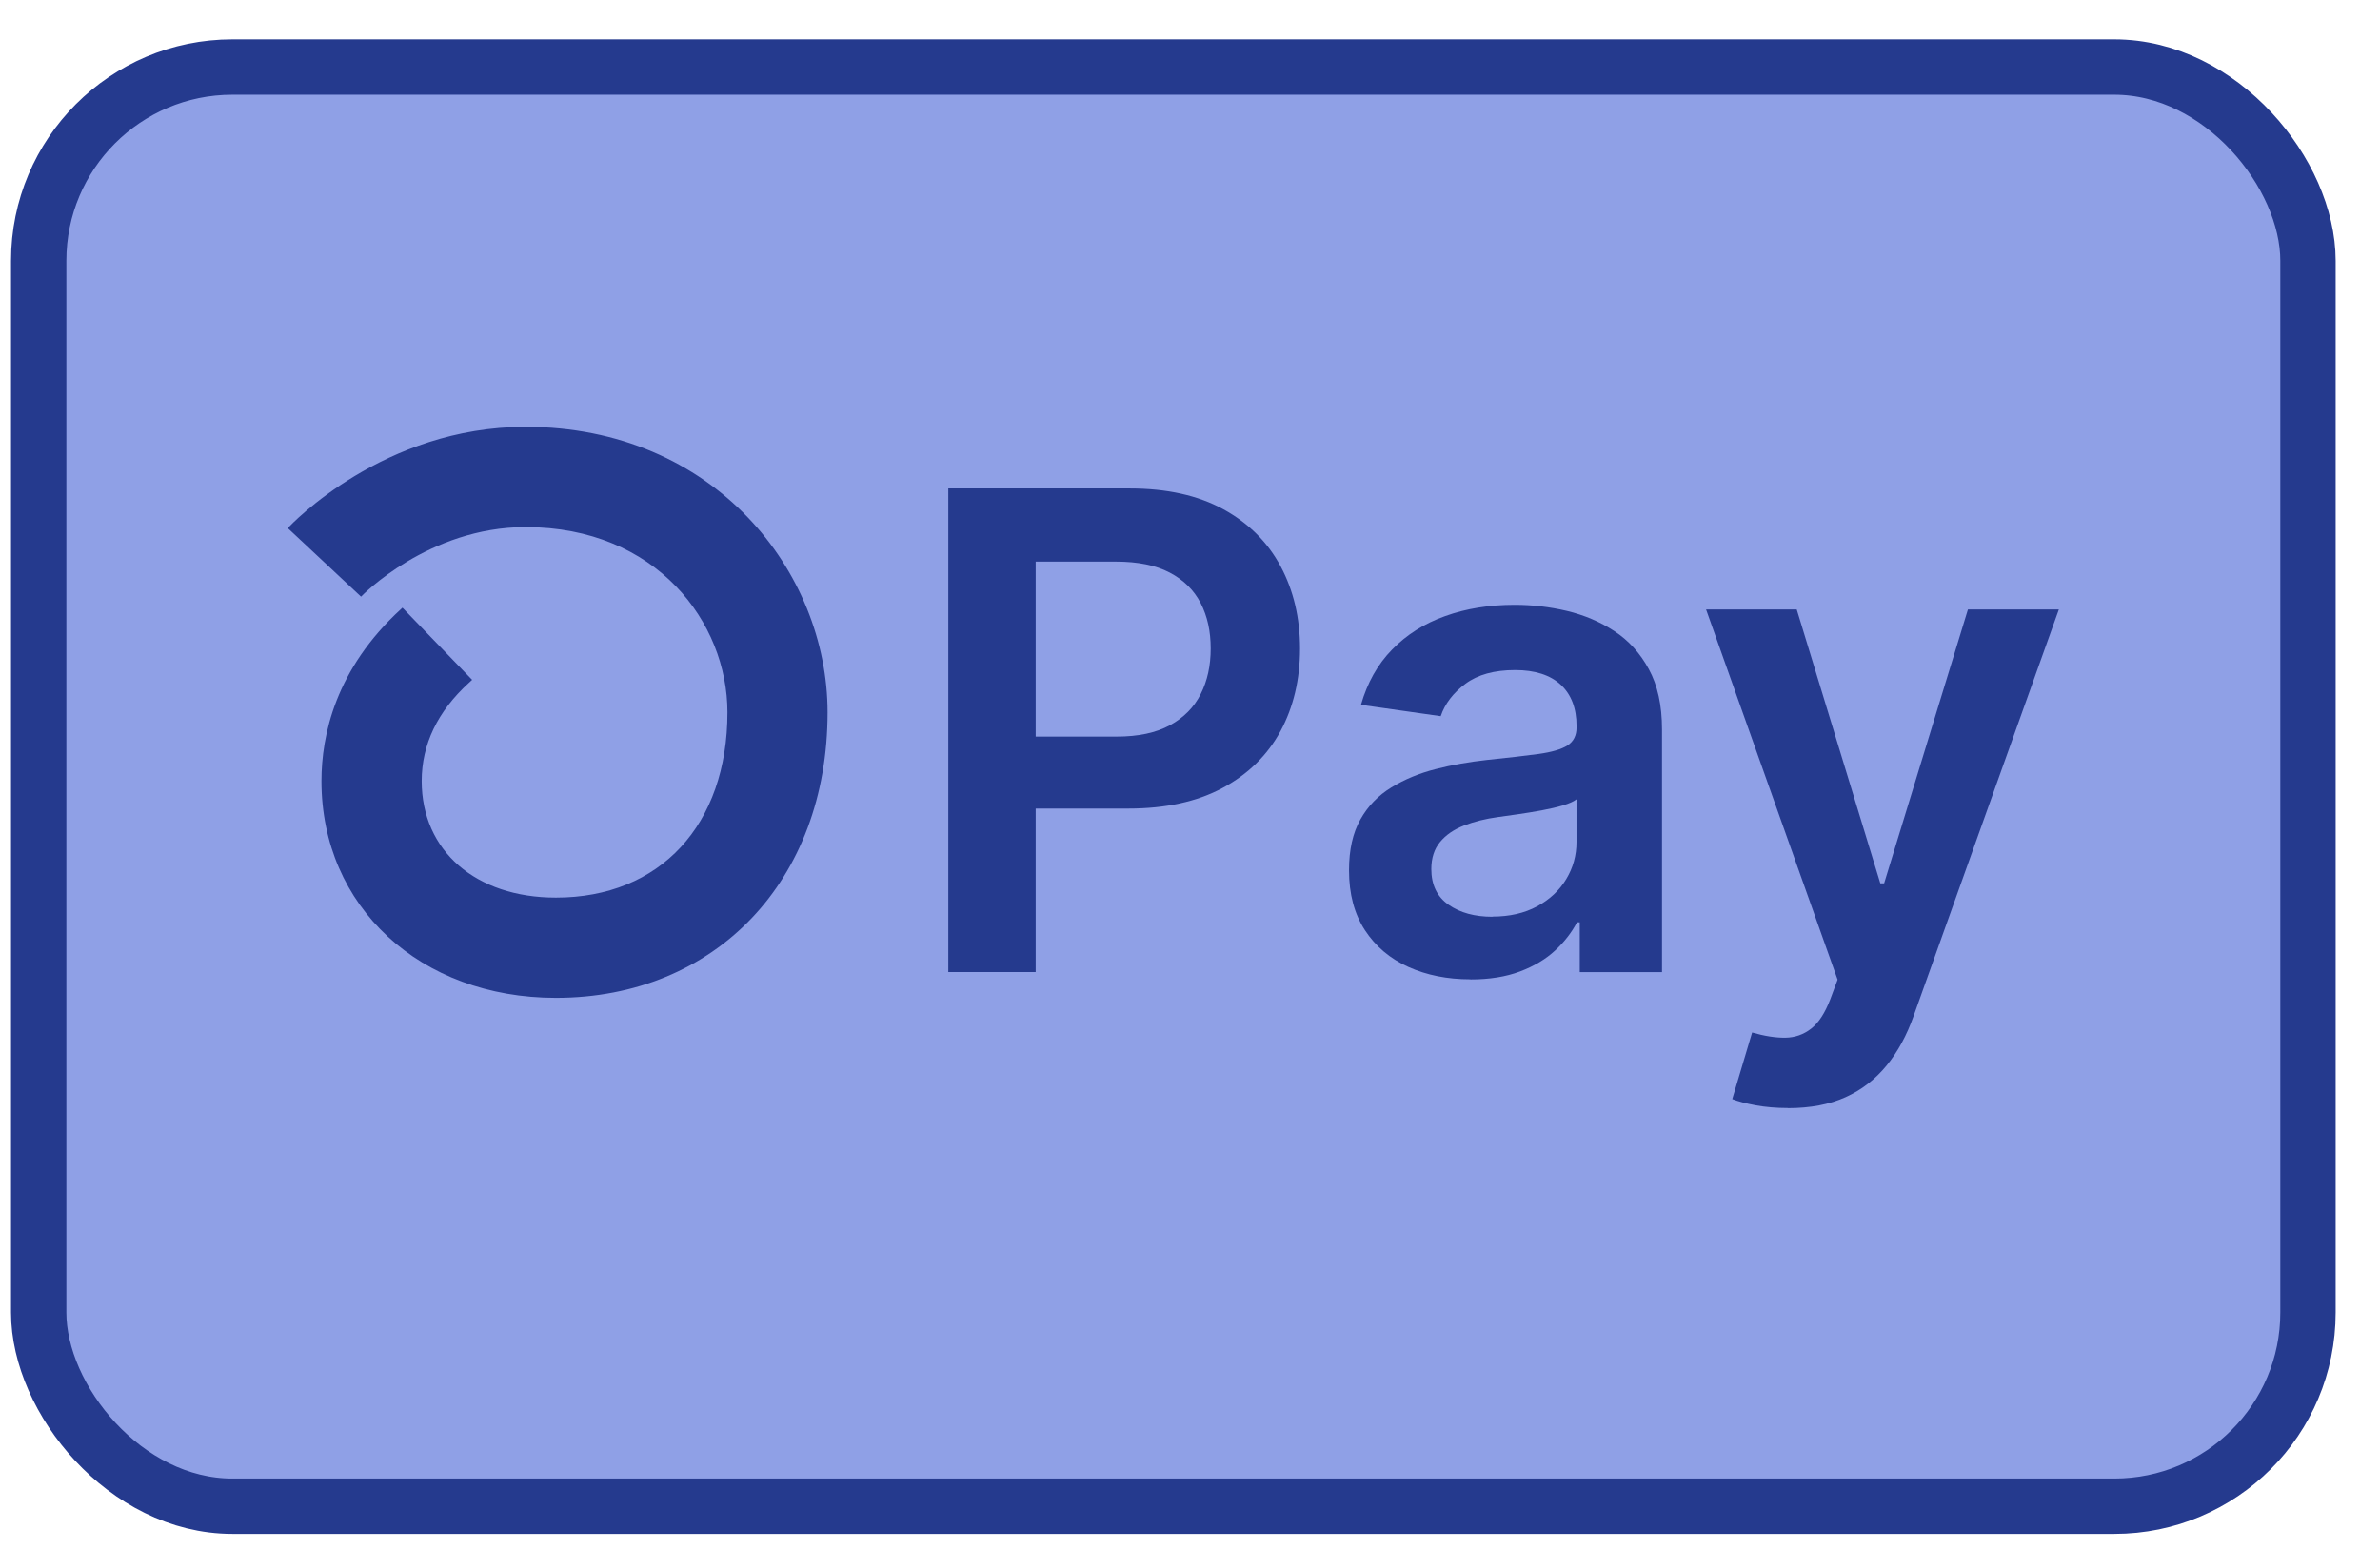 <svg width="43" height="28" viewBox="0 0 43 28" fill="none" xmlns="http://www.w3.org/2000/svg">
<rect x="0.699" y="1.211" width="41" height="26" rx="3.5" fill="#8FA0E6" stroke="#253A8E"/>
<path d="M17.133 17.56V8.824H20.409C21.081 8.824 21.644 8.949 22.101 9.199C22.557 9.449 22.903 9.793 23.137 10.23C23.37 10.666 23.488 11.162 23.488 11.717C23.488 12.271 23.37 12.774 23.135 13.209C22.899 13.644 22.55 13.986 22.09 14.234C21.63 14.482 21.061 14.607 20.387 14.607H18.216V13.307H20.174C20.567 13.307 20.887 13.238 21.137 13.102C21.387 12.966 21.573 12.778 21.693 12.539C21.814 12.3 21.874 12.026 21.874 11.715C21.874 11.403 21.814 11.132 21.693 10.896C21.572 10.661 21.385 10.476 21.133 10.344C20.882 10.212 20.558 10.146 20.163 10.146H18.712V17.561H17.129L17.133 17.56Z" fill="#253A8E"/>
<path d="M26.565 17.692C26.15 17.692 25.777 17.618 25.445 17.468C25.114 17.319 24.853 17.098 24.661 16.805C24.469 16.512 24.373 16.151 24.373 15.722C24.373 15.352 24.442 15.046 24.578 14.805C24.713 14.564 24.9 14.371 25.137 14.226C25.373 14.081 25.639 13.97 25.938 13.894C26.235 13.818 26.543 13.764 26.862 13.729C27.246 13.69 27.557 13.653 27.796 13.621C28.035 13.588 28.209 13.537 28.32 13.467C28.43 13.396 28.484 13.288 28.484 13.141V13.116C28.484 12.795 28.388 12.545 28.198 12.369C28.008 12.194 27.733 12.105 27.374 12.105C26.996 12.105 26.697 12.188 26.476 12.353C26.255 12.518 26.106 12.713 26.03 12.938L24.589 12.733C24.703 12.335 24.889 12.002 25.152 11.734C25.413 11.466 25.733 11.263 26.112 11.129C26.49 10.993 26.909 10.926 27.365 10.926C27.68 10.926 27.995 10.962 28.309 11.036C28.622 11.111 28.908 11.232 29.165 11.4C29.424 11.569 29.633 11.799 29.79 12.089C29.948 12.378 30.028 12.741 30.028 13.177V17.562H28.542V16.662H28.492C28.398 16.843 28.267 17.013 28.097 17.171C27.928 17.328 27.716 17.455 27.461 17.551C27.206 17.647 26.909 17.694 26.568 17.694L26.565 17.692ZM26.965 16.559C27.275 16.559 27.544 16.497 27.771 16.374C27.999 16.251 28.175 16.086 28.298 15.881C28.421 15.677 28.483 15.454 28.483 15.211V14.44C28.434 14.479 28.352 14.515 28.238 14.55C28.124 14.584 27.994 14.613 27.852 14.64C27.709 14.666 27.57 14.689 27.43 14.709C27.291 14.729 27.169 14.747 27.068 14.76C26.838 14.791 26.632 14.843 26.449 14.914C26.266 14.985 26.123 15.084 26.018 15.211C25.913 15.338 25.86 15.501 25.86 15.7C25.86 15.984 25.963 16.2 26.172 16.345C26.38 16.49 26.644 16.562 26.965 16.562V16.559Z" fill="#253A8E"/>
<path d="M32.302 20.017C32.092 20.017 31.898 20 31.721 19.968C31.543 19.935 31.402 19.897 31.297 19.856L31.656 18.653C31.88 18.718 32.081 18.749 32.257 18.747C32.432 18.744 32.588 18.689 32.724 18.582C32.86 18.476 32.974 18.298 33.068 18.052L33.2 17.698L30.824 11.01H32.462L33.972 15.958H34.041L35.555 11.01H37.198L34.573 18.356C34.45 18.704 34.289 19.001 34.086 19.249C33.883 19.497 33.637 19.689 33.345 19.821C33.054 19.953 32.706 20.019 32.302 20.019V20.017Z" fill="#253A8E"/>
<path d="M10.044 18.027C7.59 18.027 5.808 16.379 5.808 14.11C5.808 13.291 6.058 12.087 7.248 11L7.271 10.978L8.53 12.281C8.515 12.295 8.496 12.313 8.47 12.337C7.905 12.853 7.619 13.449 7.619 14.11C7.619 15.37 8.593 16.216 10.044 16.216C11.926 16.216 13.143 14.903 13.143 12.869C13.143 11.246 11.864 9.522 9.495 9.522C7.74 9.522 6.534 10.766 6.523 10.779L5.199 9.54C5.268 9.466 6.933 7.711 9.494 7.711C12.911 7.711 14.952 10.334 14.952 12.869C14.952 15.906 12.933 18.027 10.042 18.027H10.044Z" fill="#253A8E"/>
</svg>
